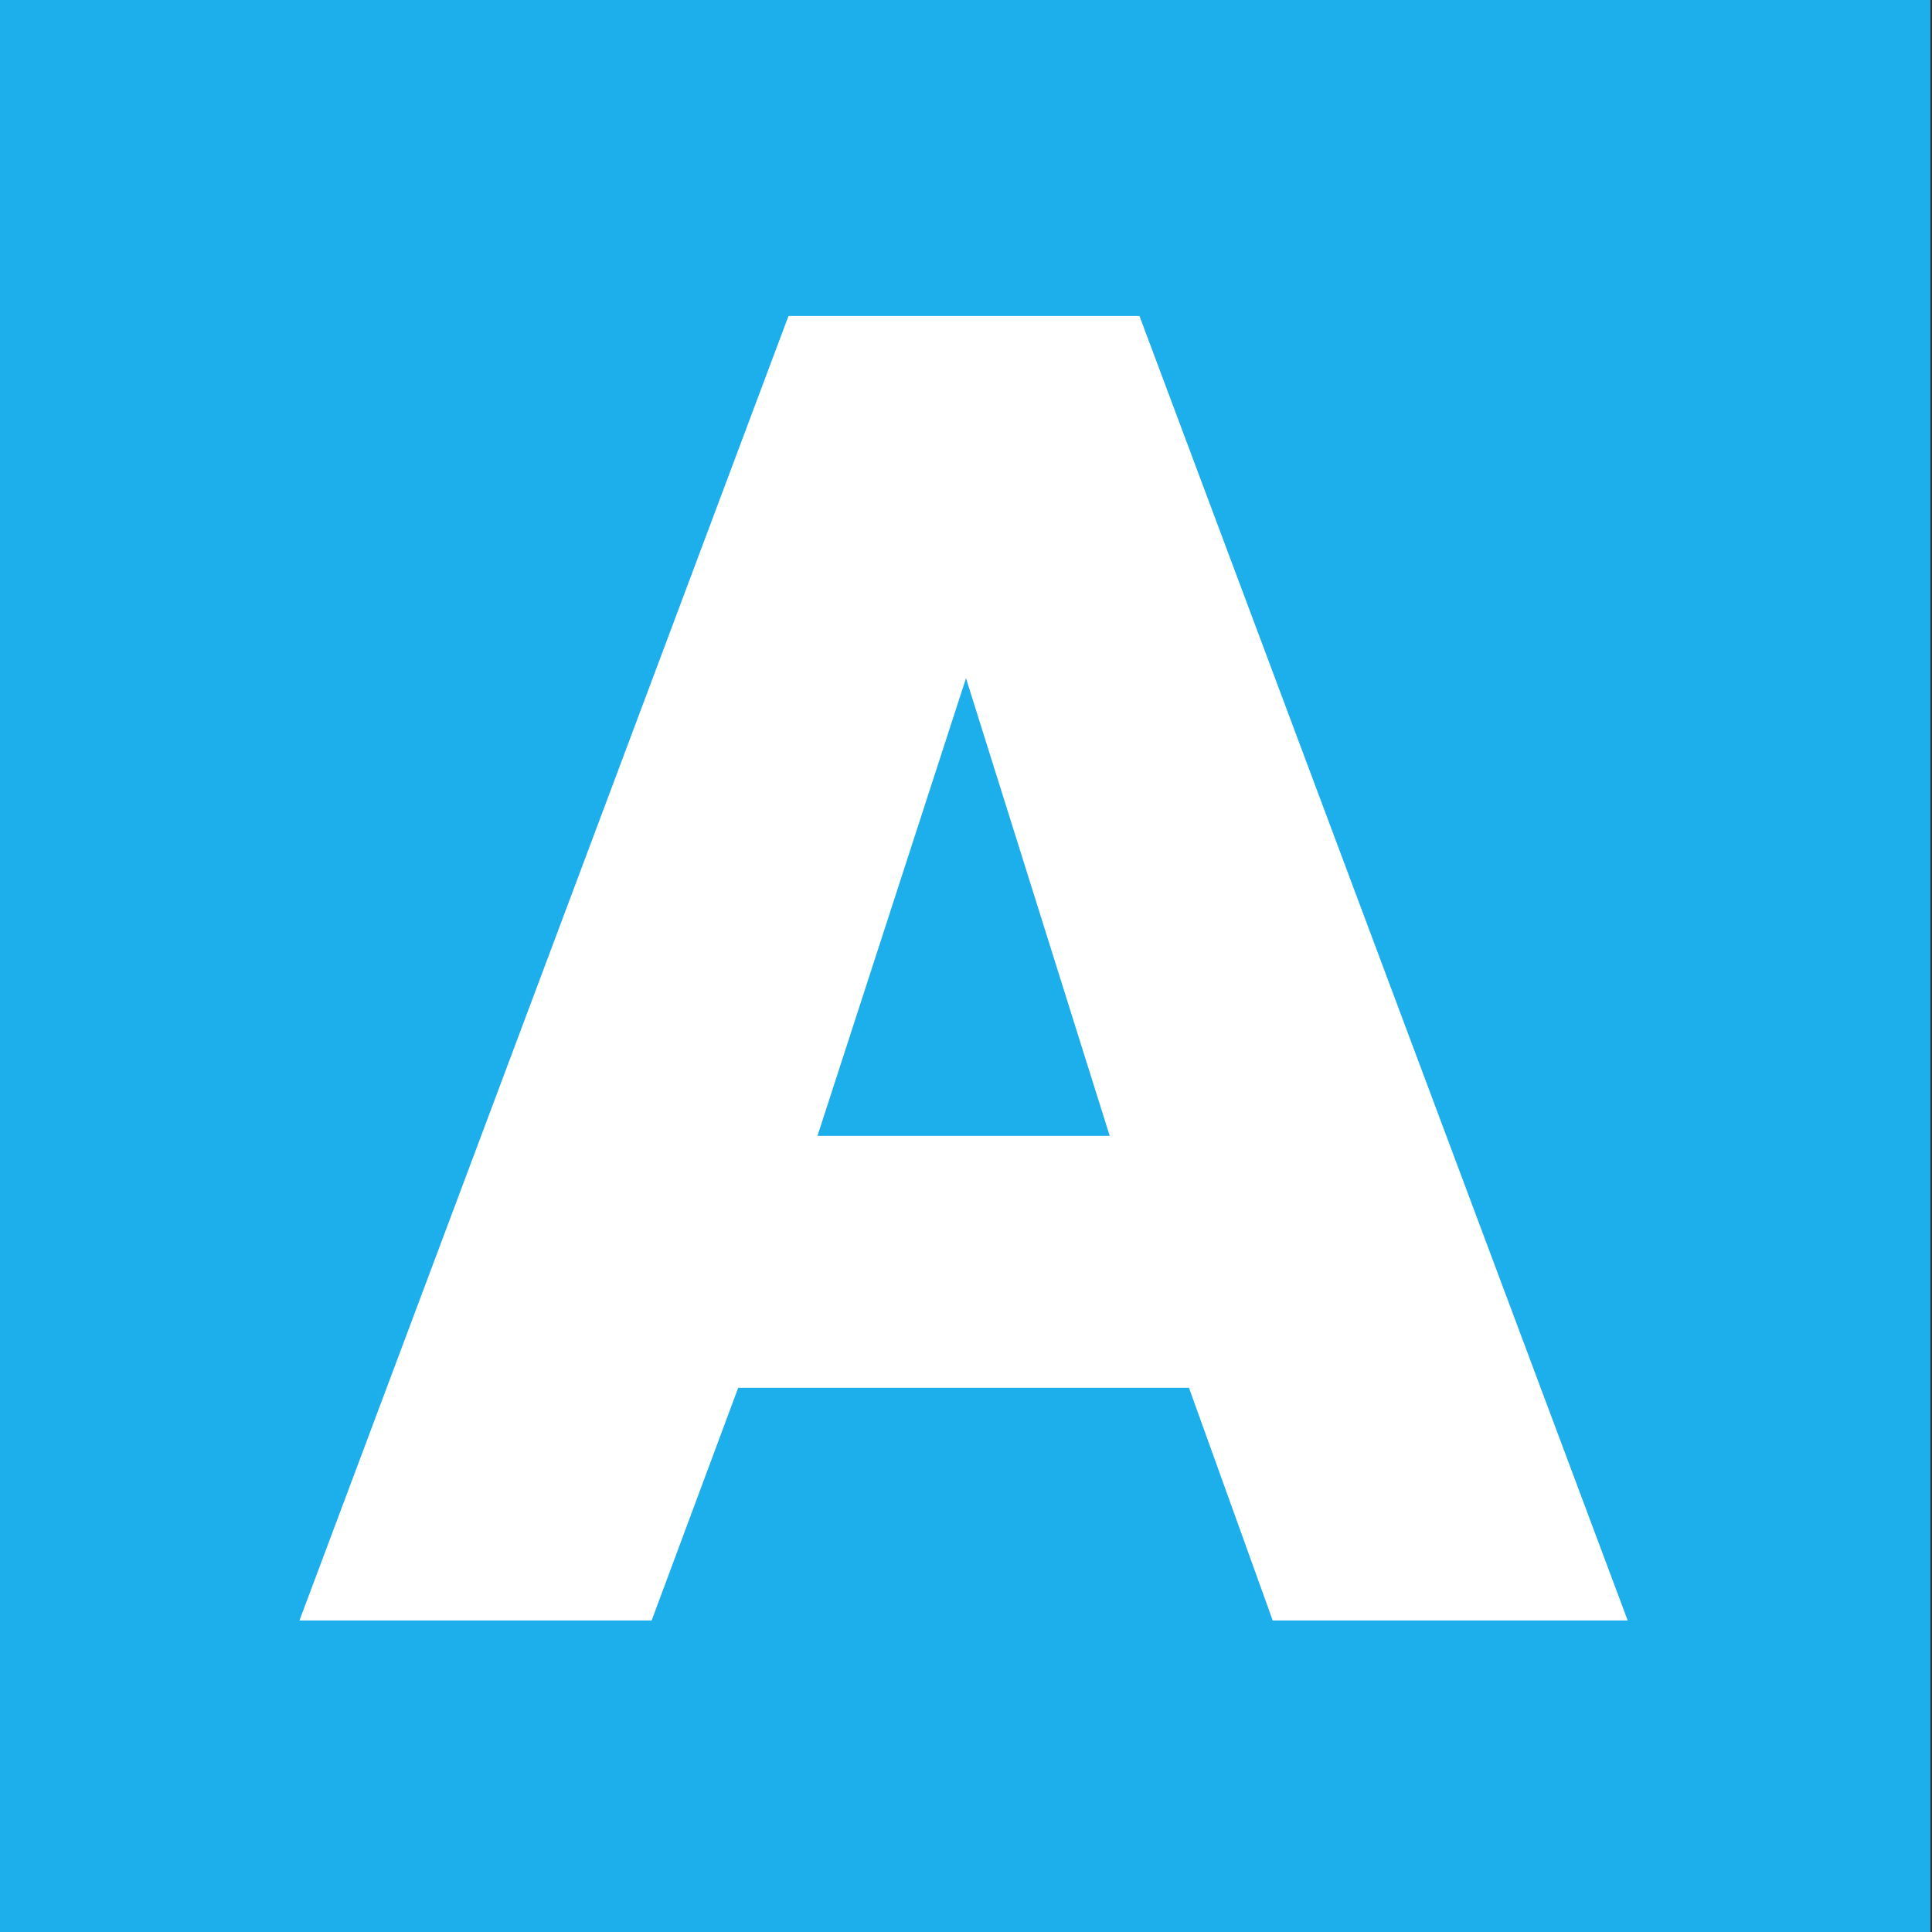 <svg id="Layer_1" data-name="Layer 1" xmlns="http://www.w3.org/2000/svg" viewBox="0 0 48 48"><rect x="0" y="0" width="48" height="48" fill="#333333" stroke="none"/><defs><style>.cls-1{fill:#1daeec;}.cls-2{fill:#fff;}</style></defs><title>a-icon</title><rect class="cls-1" x="-0.1" y="-0.03" width="48.06" height="48.06"/><path class="cls-2" d="M28.31,7.85H19.59L7.44,40.26h8.75l2.15-5.78h11.2l2.08,5.78h8.82Zm-8,20.37L24,16.85l3.57,11.37Z"/></svg>
